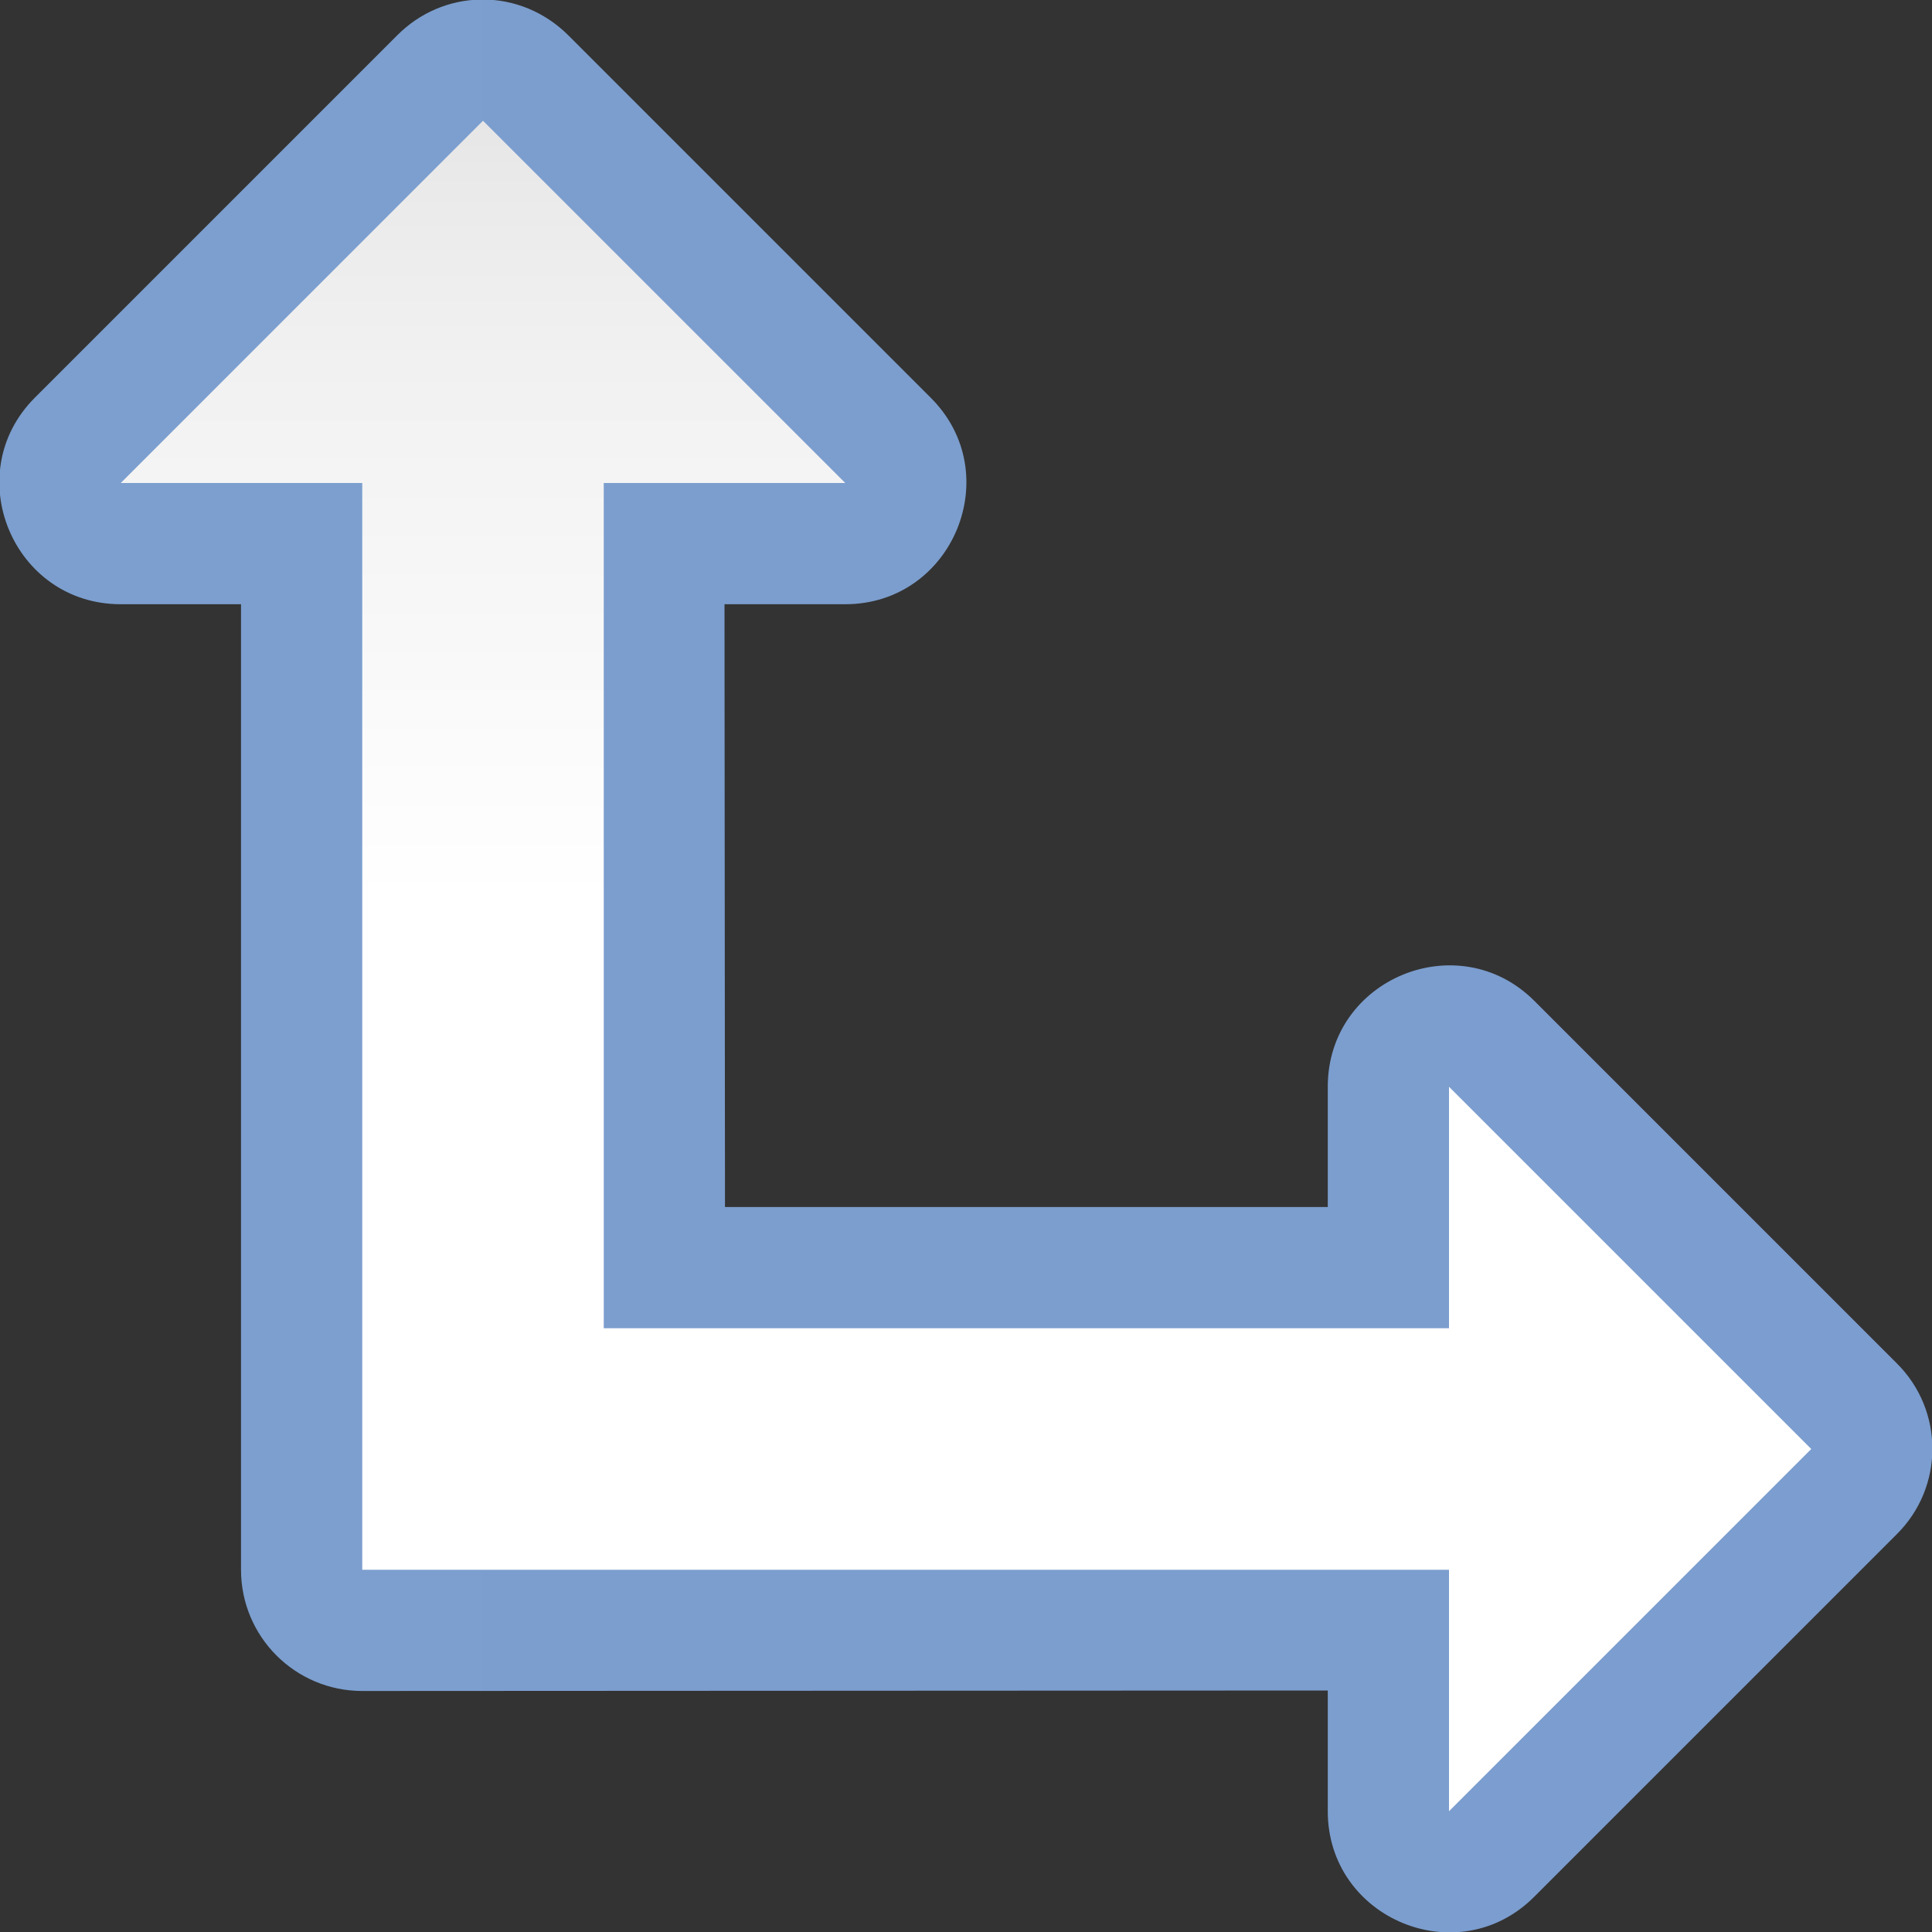<svg height="16" viewBox="0 0 16 16" width="16" xmlns="http://www.w3.org/2000/svg" xmlns:xlink="http://www.w3.org/1999/xlink"><rect x="0" y="0" width="16" height="16" fill="#333333" stroke="none"/><linearGradient id="a" gradientUnits="userSpaceOnUse" x1="-.004" x2="16.002" y1="8" y2="8"><stop offset="0" stop-color="#7c9fcf"/><stop offset=".5" stop-color="#7c9ece"/><stop offset="1" stop-color="#7b9dcf"/></linearGradient><linearGradient id="b" gradientTransform="matrix(0 .125 -.125 0 16 3.998)" gradientUnits="userSpaceOnUse" x1="96.014" x2="-31.986" y1="64" y2="64"><stop offset="0" stop-color="#fff"/><stop offset=".533" stop-color="#fff"/><stop offset=".812" stop-color="#f1f1f1"/><stop offset=".902" stop-color="#eaeaea"/><stop offset="1" stop-color="#dfdfdf"/></linearGradient><path d="m3.984-.004c-.262.004-.508.109-.695.297l-3 3c-.629.629-.184 1.711.711 1.711h.996v7.996c0 .555.449 1.004 1.004 1.004l7.996-.004v1c0 .891 1.082 1.34 1.711.707l3-3c.395-.391.395-1.027 0-1.418l-3-3c-.629-.629-1.711-.184-1.711.711v.996h-4.992l-.004-4.992h1c.891 0 1.34-1.082.707-1.711l-3-3c-.191-.191-.449-.301-.723-.297zm0 0" fill="url(#a)"/><path d="m4 1-3 3h2v9h9v2l3-3-3-3v2h-7v-7h2zm0 0" fill="url(#b)"/></svg>